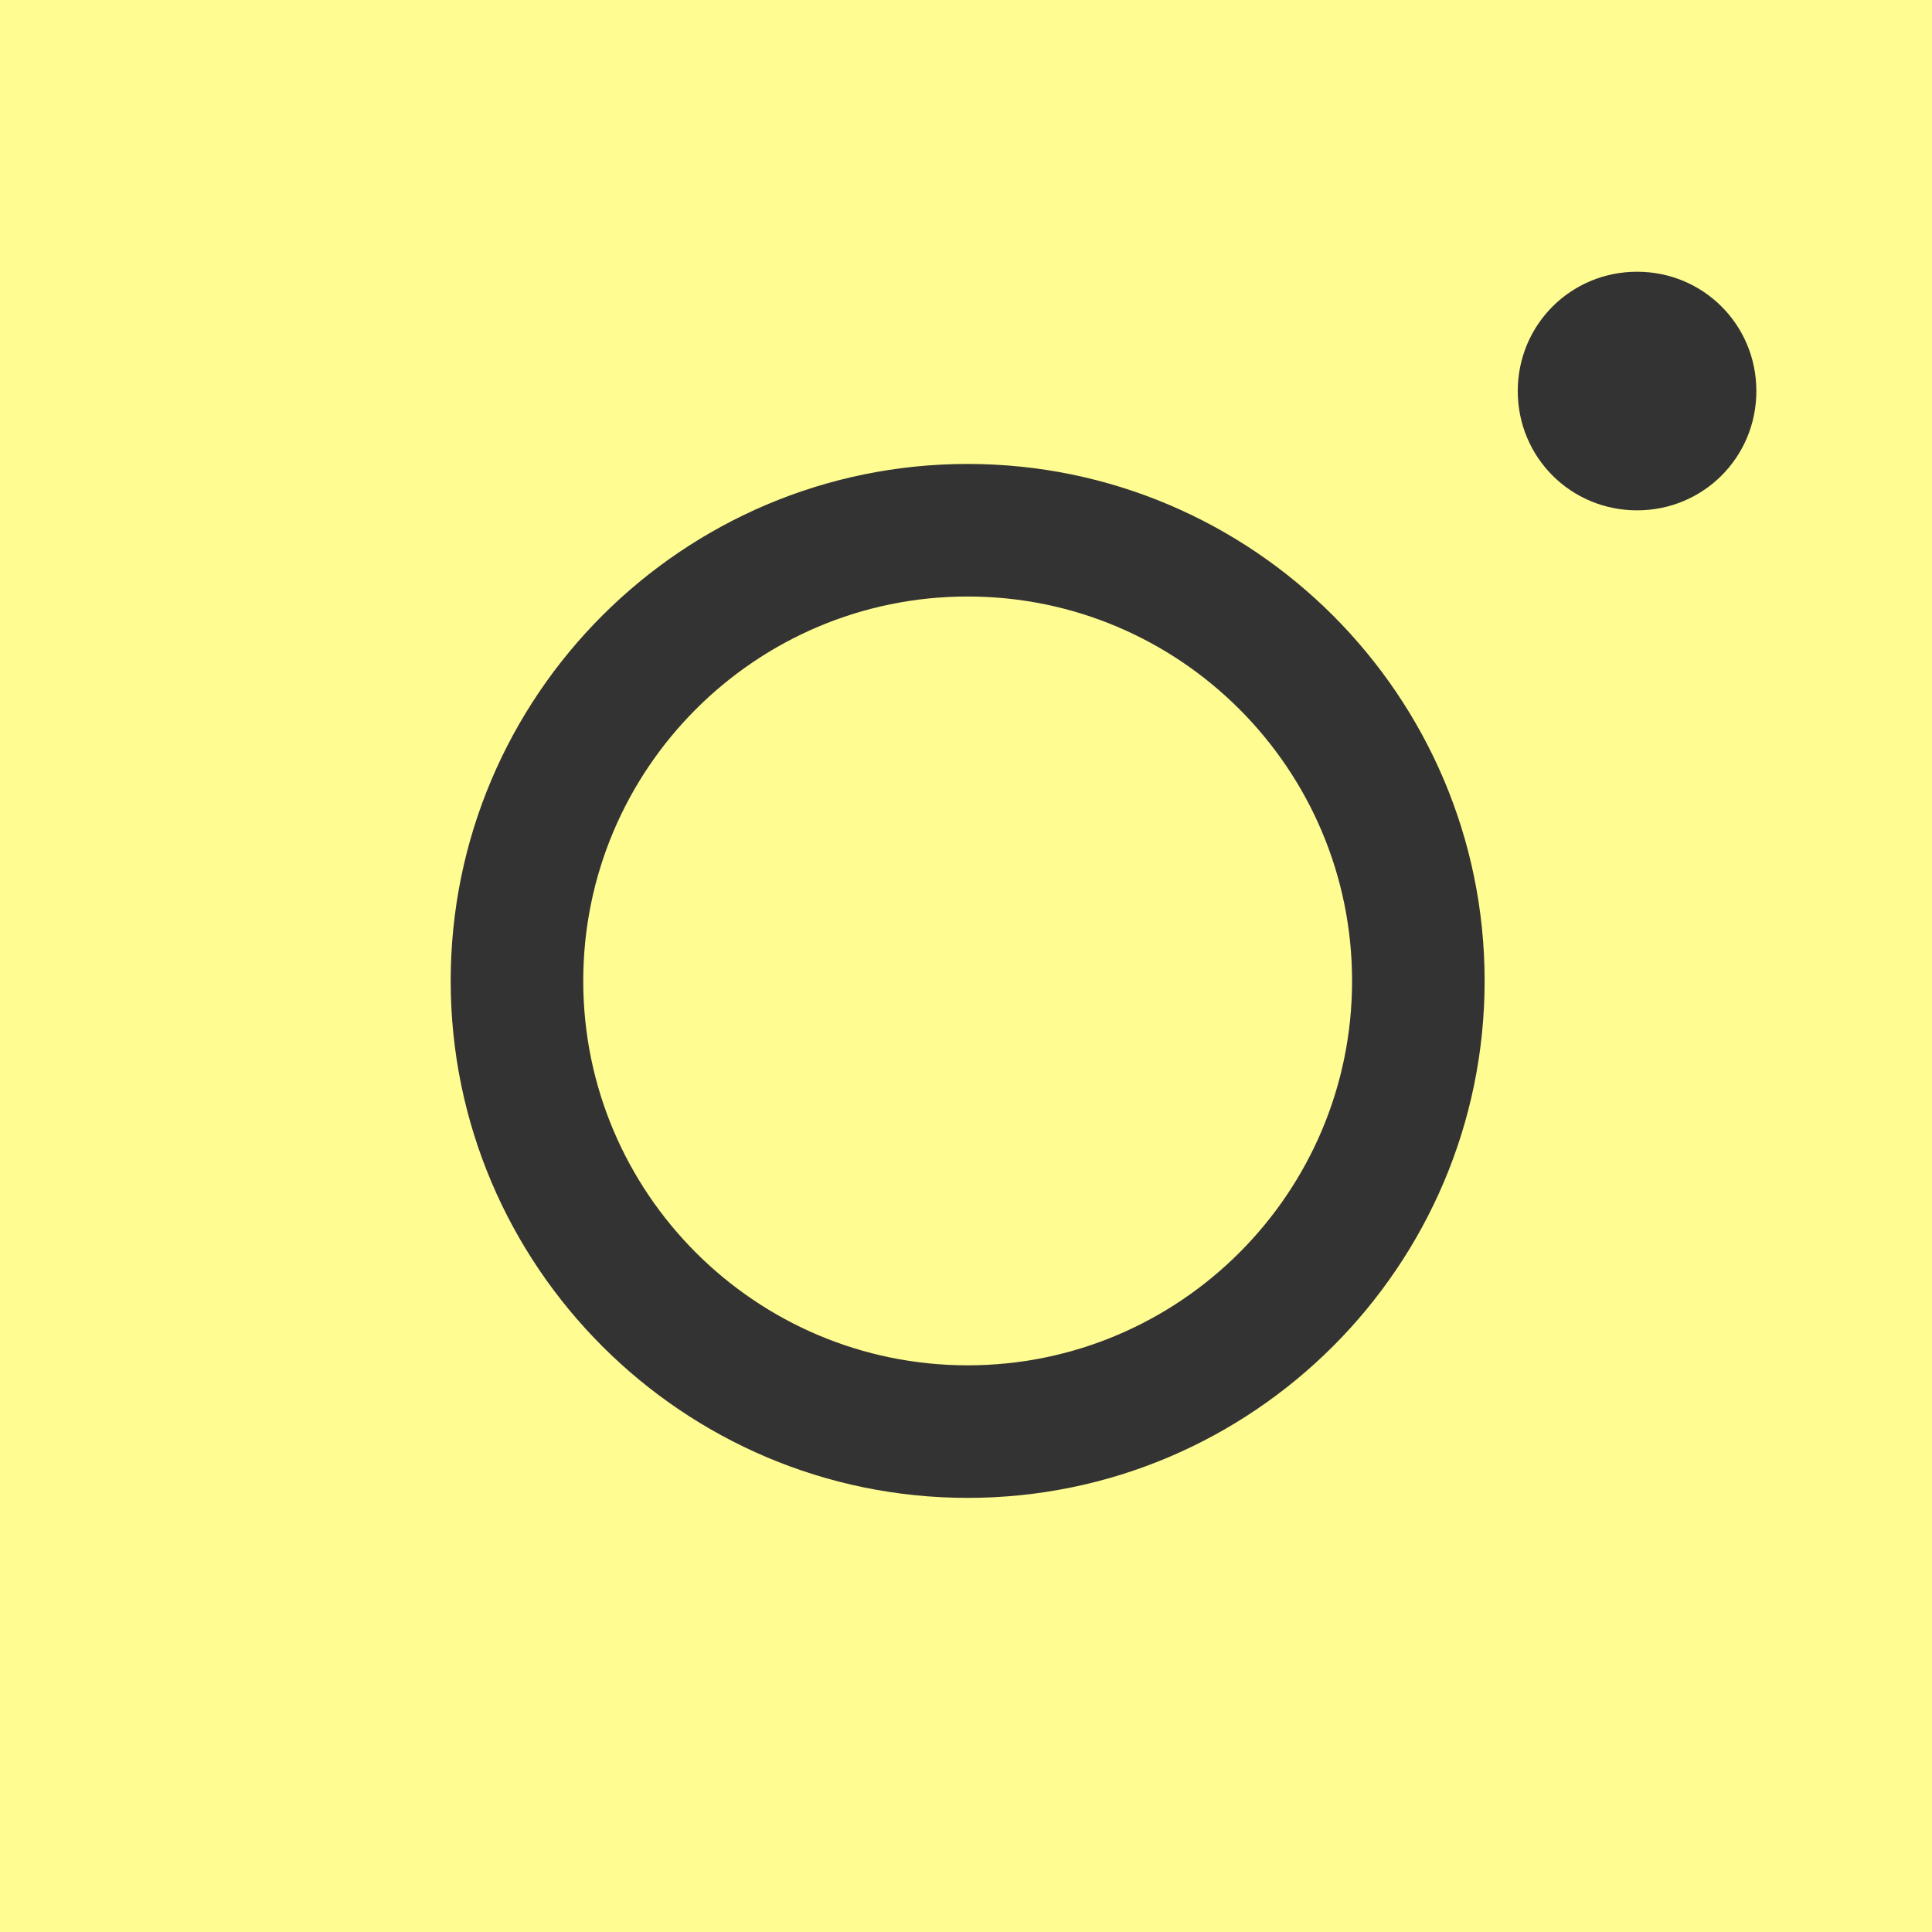 <?xml version="1.0" encoding="utf-8"?>
<!-- Generator: Adobe Illustrator 23.0.2, SVG Export Plug-In . SVG Version: 6.00 Build 0)  -->
<svg version="1.1" xmlns="http://www.w3.org/2000/svg" xmlns:xlink="http://www.w3.org/1999/xlink" x="0px" y="0px"
	 viewBox="0 0 58.3 58.3" style="enable-background:new 0 0 58.3 58.3;" xml:space="preserve">
<rect x="0" y="0" width="58.3" height="58.3" fill="#333333" stroke="none"/>
<style type="text/css">
	.st0{fill:#FFFC92;}
	.st1{fill:#FFFC92;stroke:#FFFC92;stroke-width:0.717;stroke-miterlimit:10;}
	.st2{fill:#FFFC92;stroke:#FFFC92;stroke-width:0.42;stroke-miterlimit:10;}
	.st3{fill:none;stroke:#FFFC92;stroke-width:2;stroke-miterlimit:10;}
	.st4{opacity:0.25;fill:#FFFC92;}
</style>
<g id="Capa_1">
</g>
<g id="Capa_2">
	<g>
		<path class="st0" d="M0,58.3h58.3V0H0V58.3z M49.4,8.2c2,0,3.6,1.6,3.6,3.6s-1.6,3.6-3.6,3.6c-2,0-3.6-1.6-3.6-3.6
			S47.4,8.2,49.4,8.2z M29.2,14c8.6,0,15.6,7,15.6,15.6s-7,15.6-15.6,15.6c-8.6,0-15.6-7-15.6-15.6S20.6,14,29.2,14z"/>
		<path class="st0" d="M29.2,41.2c6.4,0,11.6-5.2,11.6-11.6S35.6,18,29.2,18s-11.6,5.2-11.6,11.6S22.8,41.2,29.2,41.2z"/>
	</g>
</g>
<g id="Capa_3">
</g>
</svg>
